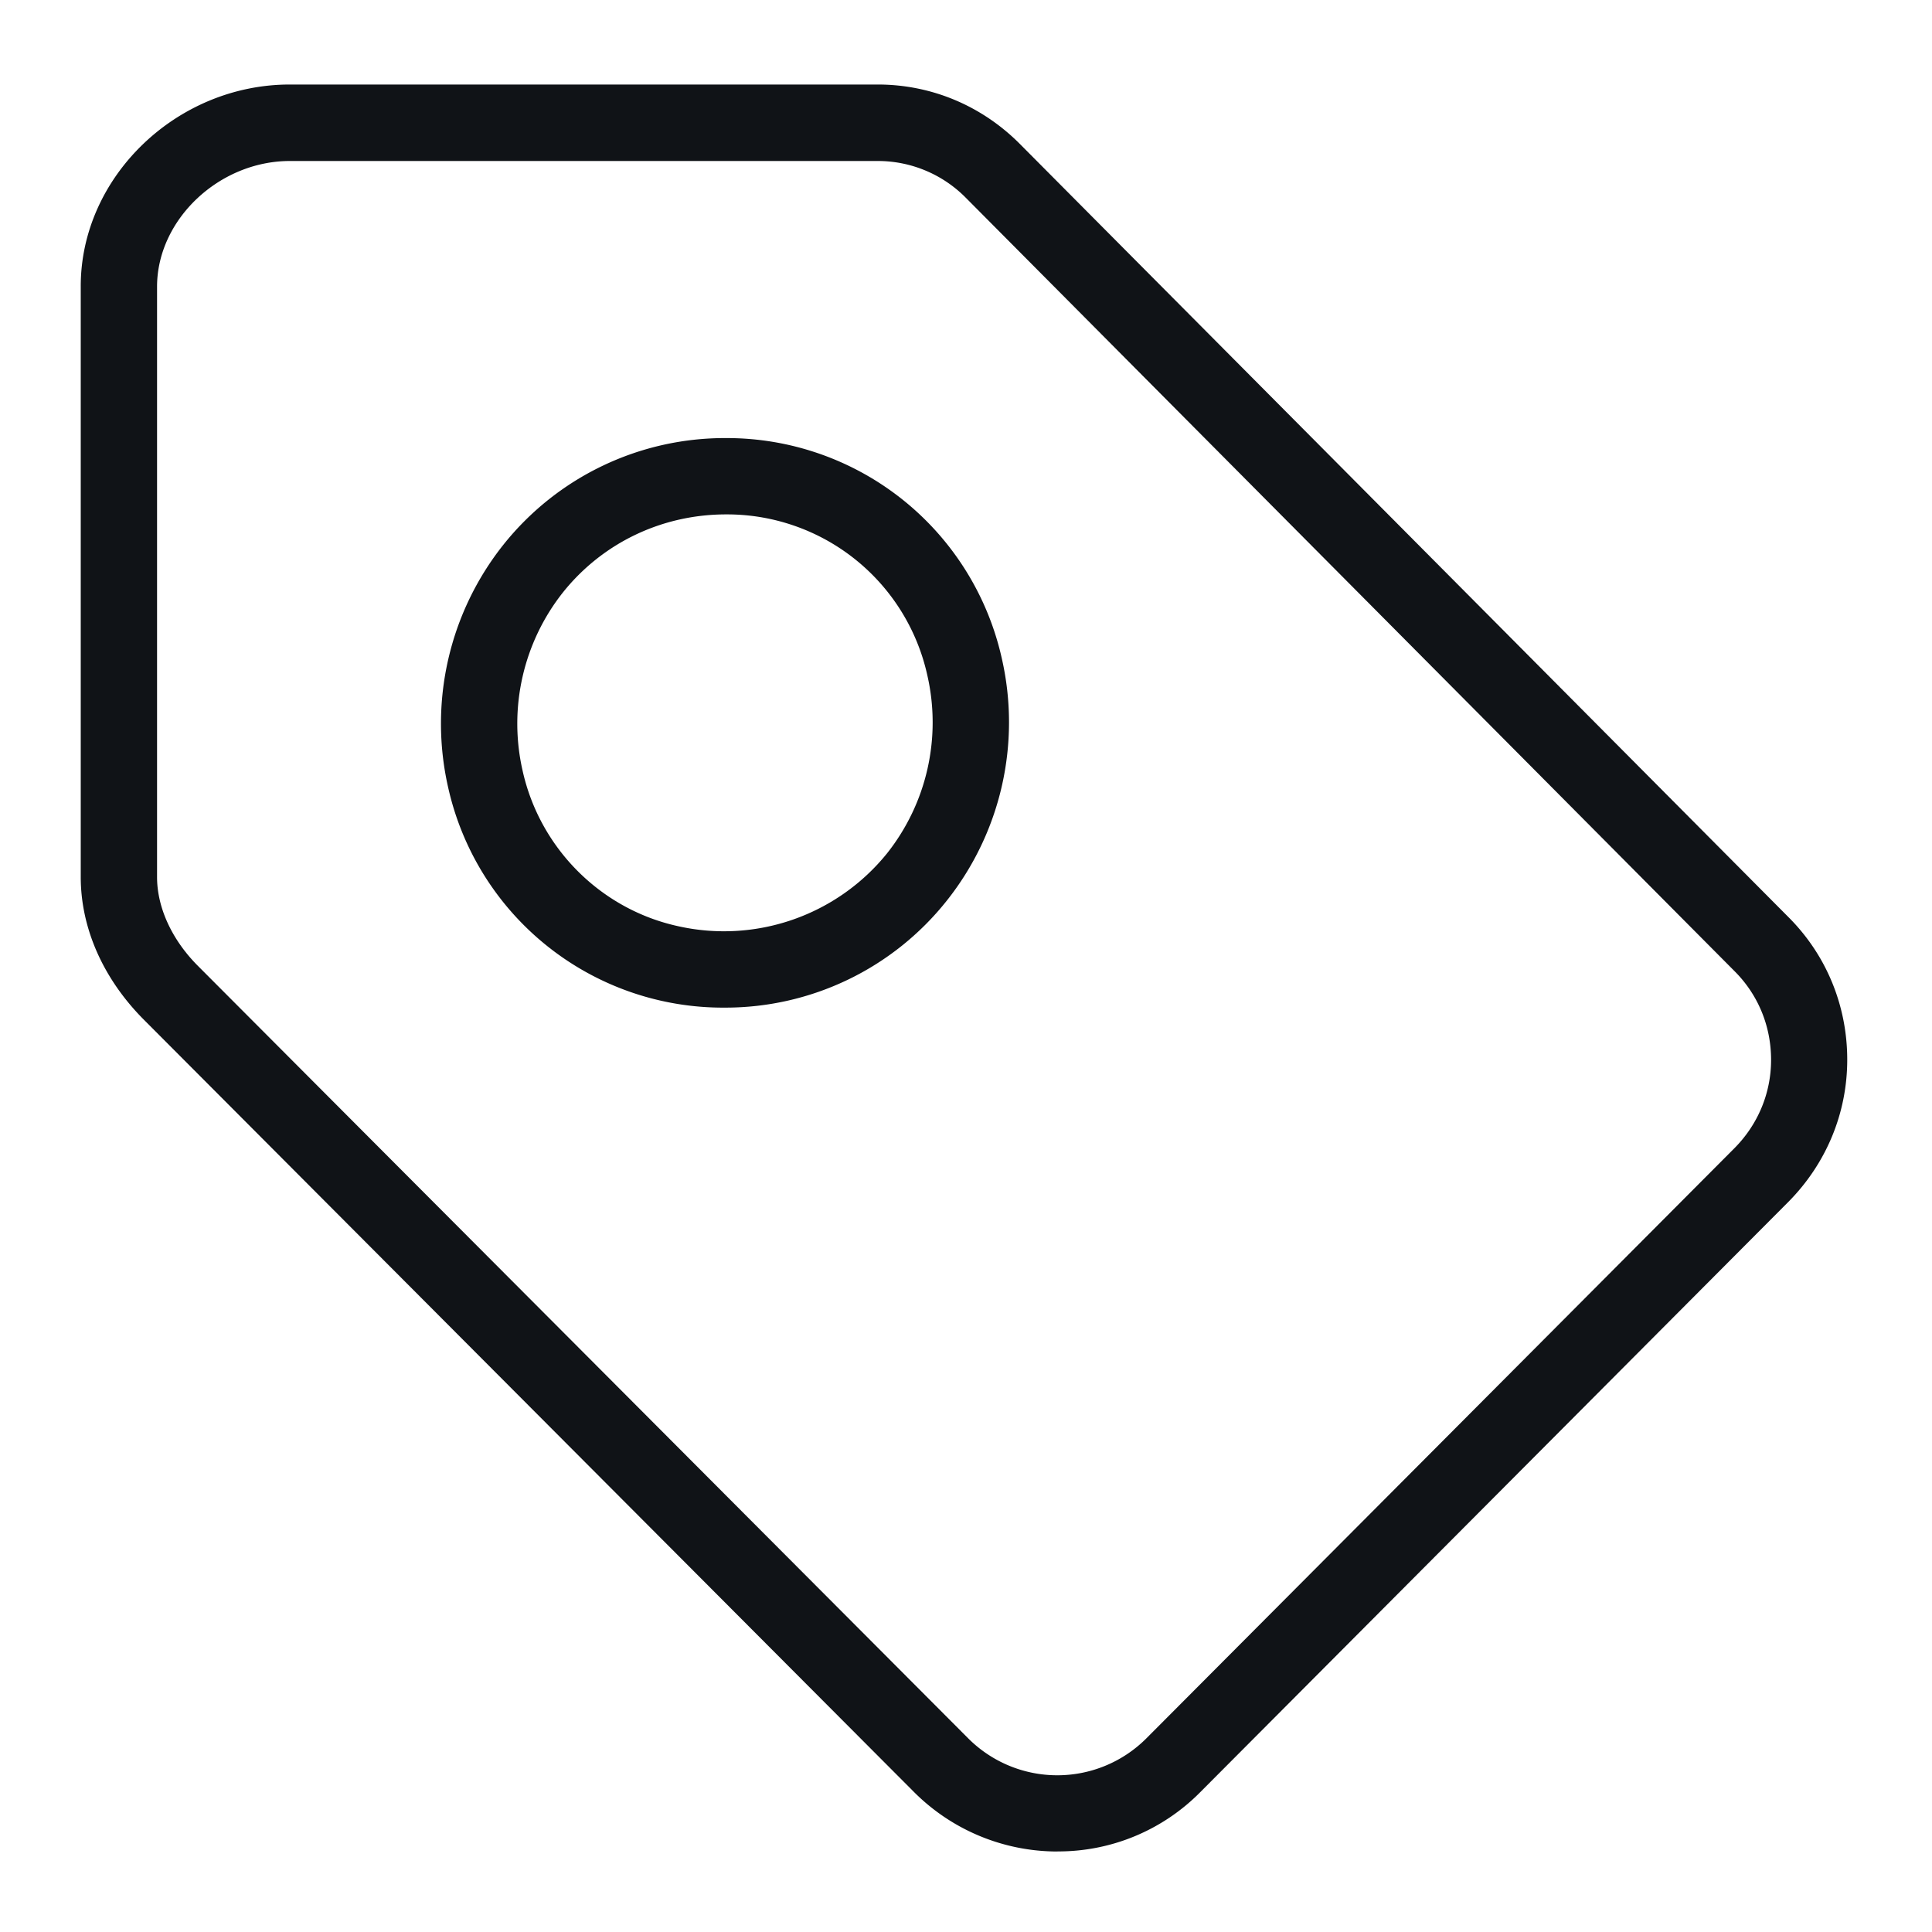 <?xml version="1.0" standalone="no"?><!DOCTYPE svg PUBLIC "-//W3C//DTD SVG 1.1//EN" "http://www.w3.org/Graphics/SVG/1.1/DTD/svg11.dtd"><svg t="1574341862205" class="icon" viewBox="0 0 1024 1024" version="1.1" xmlns="http://www.w3.org/2000/svg" p-id="6629" xmlns:xlink="http://www.w3.org/1999/xlink" width="200" height="200"><defs><style type="text/css"></style></defs><path d="M560.512 981.333a107.392 107.392 0 0 1-75.861-31.317l-408.576-409.728c-21.461-21.632-33.28-48.427-33.28-75.435V151.893C42.667 93.867 93.525 44.8 153.6 44.8h311.637c28.331 0 55.083 11.179 75.264 31.445l407.467 409.899c20.053 20.053 31.104 46.891 31.104 75.52 0 28.373-11.136 55.125-31.275 75.435l-311.765 312.917a105.685 105.685 0 0 1-75.52 31.275zM153.643 85.333c-37.547 0-70.4 31.104-70.4 66.603v312.96c0 16.043 7.808 33.109 21.504 46.891l408.576 409.728a66.731 66.731 0 0 0 94.08 0.043l311.808-312.917c12.544-12.587 19.499-29.269 19.499-46.891 0-17.835-6.827-34.475-19.328-46.976l-407.467-409.941A65.493 65.493 0 0 0 465.323 85.333H153.643z" fill="#101317" p-id="6630"></path><path d="M384.213 534.059a149.248 149.248 0 0 1-146.731-116.907 152.363 152.363 0 0 1 29.355-128.469A150.059 150.059 0 0 1 384.853 232.192a149.333 149.333 0 0 1 146.133 116.821 151.979 151.979 0 0 1-29.227 128.427 149.76 149.76 0 0 1-117.461 56.619h-0.085zM384.853 272.64c-33.92 0-65.408 15.019-86.443 41.301a112.043 112.043 0 0 0-21.419 94.549c9.088 40.96 41.259 73.301 82.133 82.347a111.104 111.104 0 0 0 111.019-38.528 111.744 111.744 0 0 0 21.333-94.507A108.715 108.715 0 0 0 384.853 272.64z" fill="#101317" p-id="6631"></path></svg>